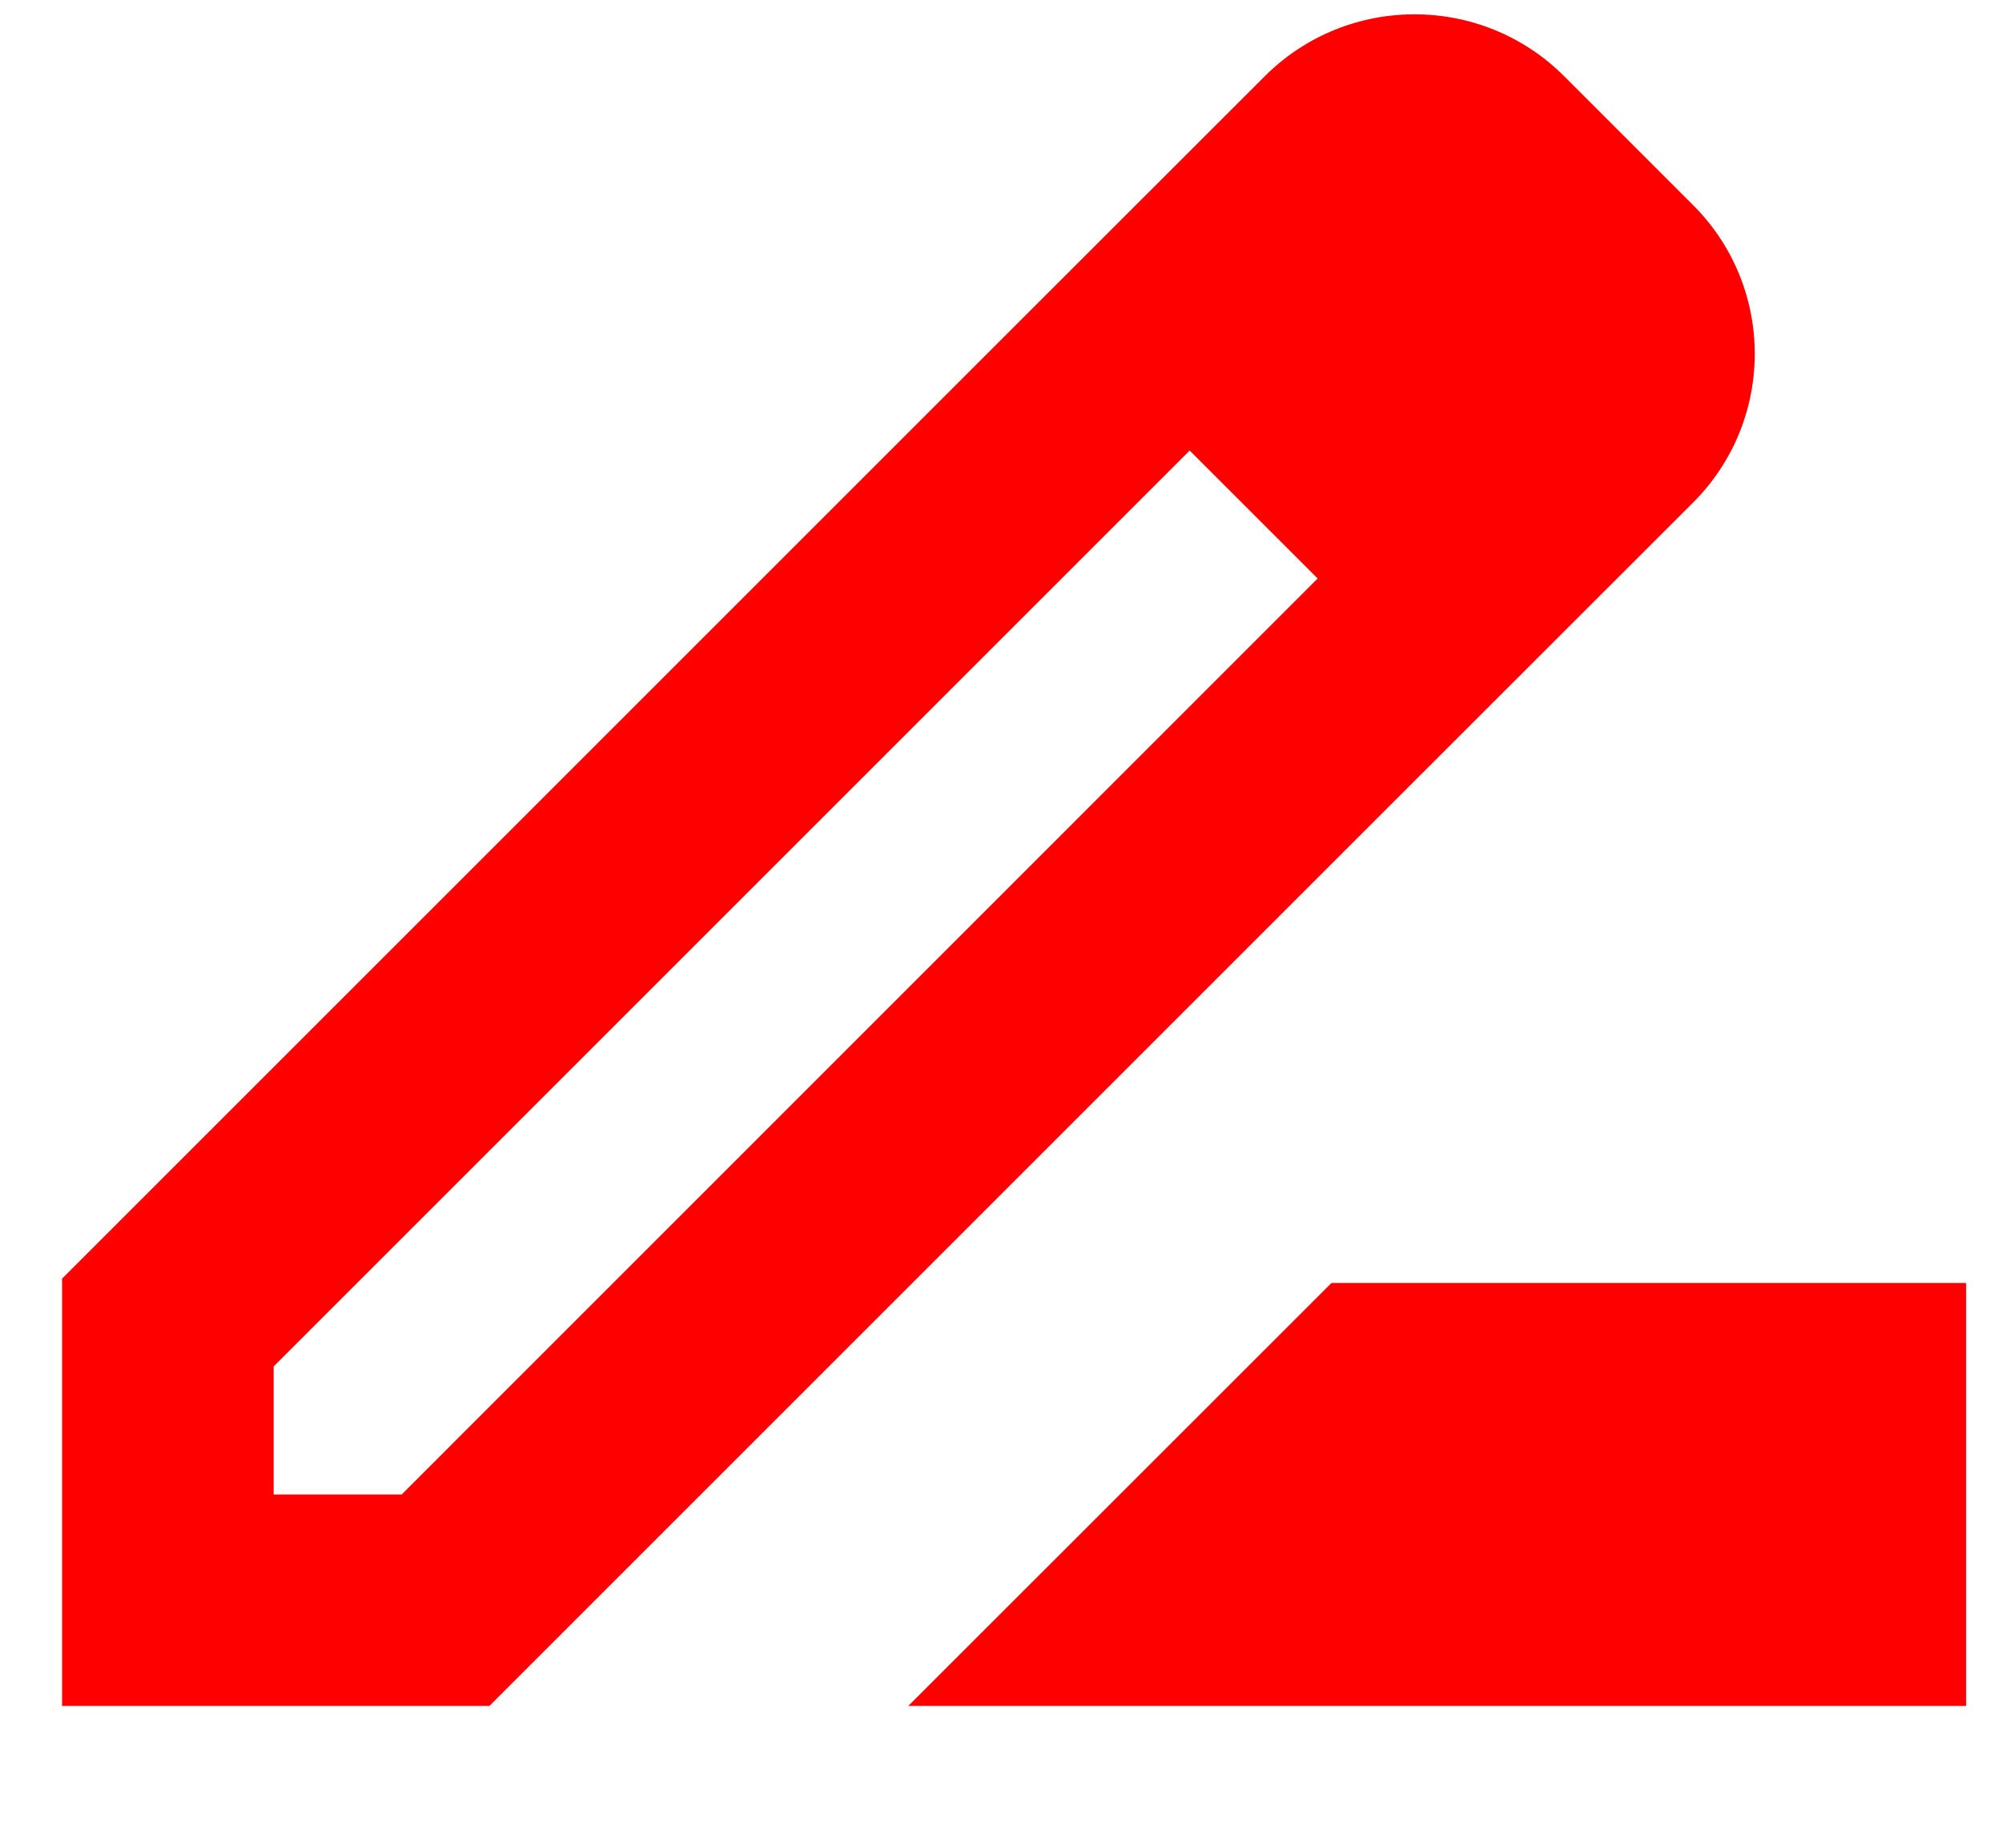 <svg width="13" height="12" viewBox="0 0 13 12" fill="none" xmlns="http://www.w3.org/2000/svg">
<g clip-path="url(#clip0_923_3167)">
<path d="M10.988 1.326L10.157 0.495C9.621 -0.041 8.749 -0.041 8.213 0.495L6.372 2.335L0.403 8.304V11.079H3.178L9.181 5.076L10.988 3.27C11.53 2.734 11.53 1.861 10.988 1.326ZM2.608 9.706H1.777V8.874L7.725 2.926L8.556 3.757L2.608 9.706ZM5.898 11.079L8.646 8.332H12.767V11.079H5.898Z" fill="#FF0000"/>
</g>
<defs>
<clipPath id="clip0_923_3167">
<rect width="13" height="12" fill="white"/>
</clipPath>
</defs>
</svg>
